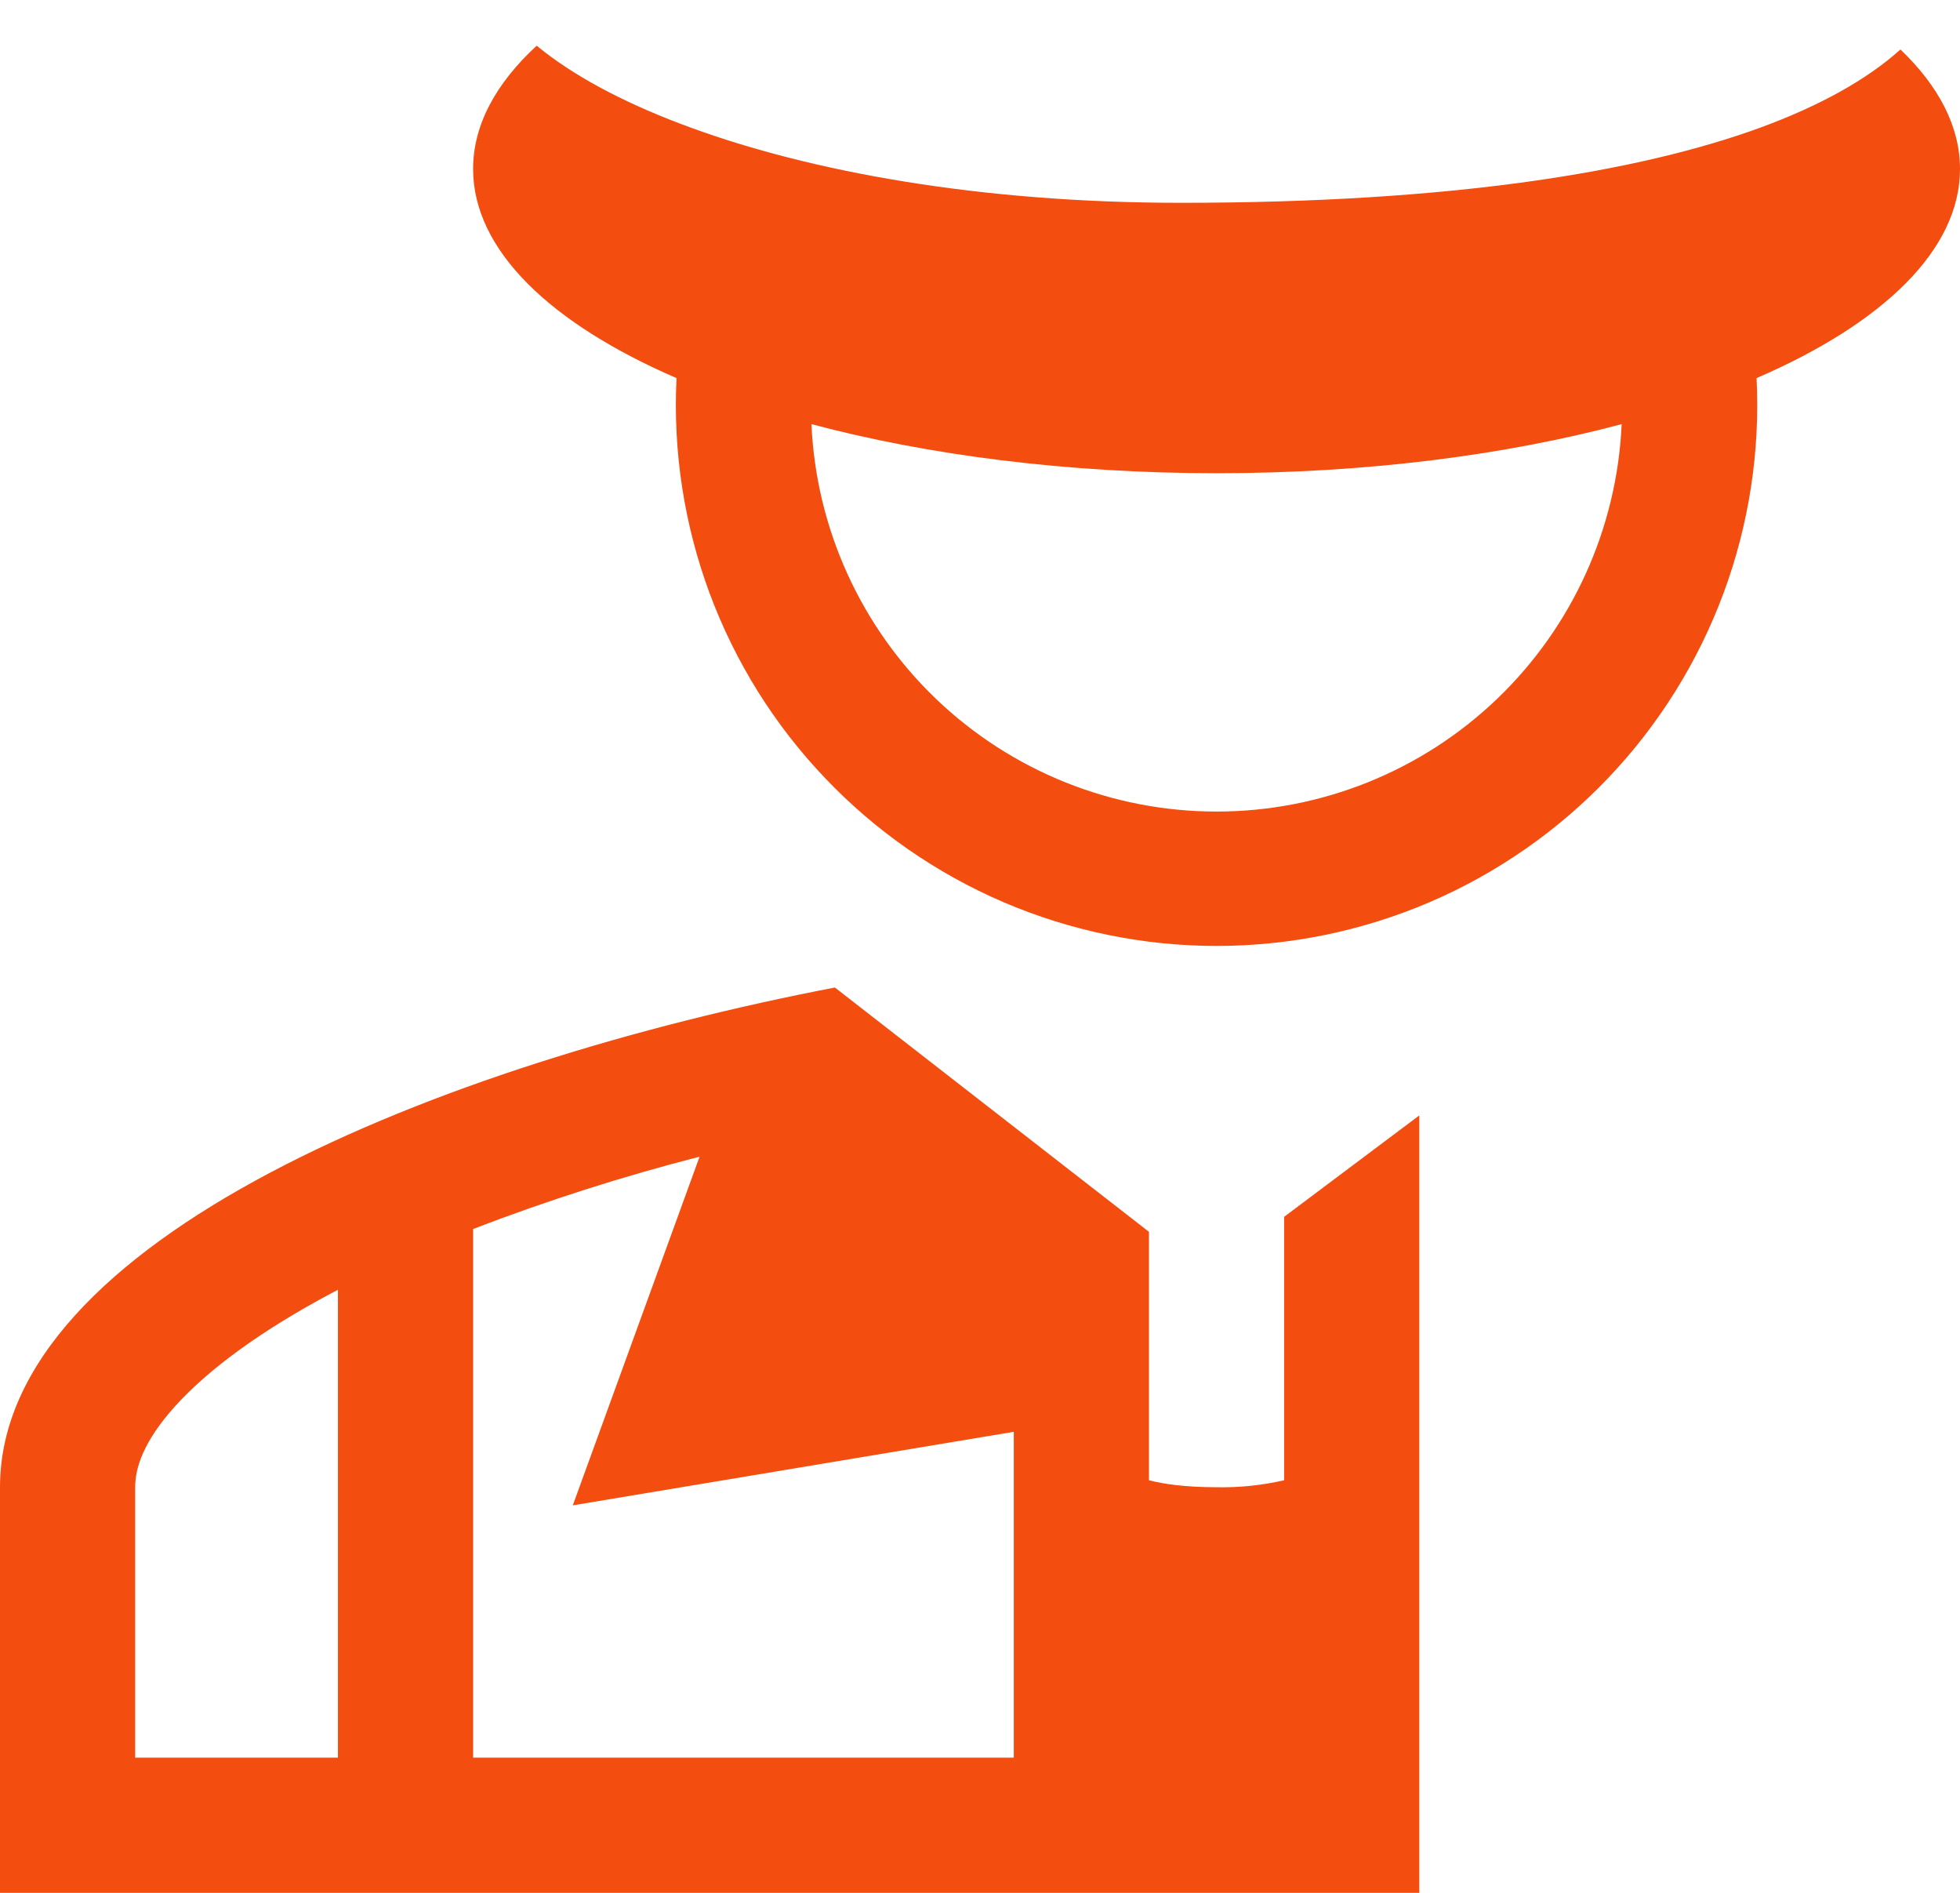 <svg width="29" height="28" viewBox="0 0 29 28" fill="none" xmlns="http://www.w3.org/2000/svg">
<path fill-rule="evenodd" clip-rule="evenodd" d="M26.04 1.89C26.925 1.566 27.623 1.178 28.119 0.732C28.686 1.275 29 1.872 29 2.5C29 3.698 27.856 4.787 25.99 5.593C26.044 6.676 25.878 7.758 25.501 8.775C25.124 9.791 24.544 10.721 23.797 11.506C23.049 12.292 22.15 12.917 21.154 13.345C20.157 13.772 19.084 13.993 18 13.993C16.916 13.993 15.843 13.772 14.846 13.345C13.85 12.917 12.951 12.292 12.204 11.506C11.456 10.721 10.876 9.791 10.499 8.775C10.122 7.758 9.956 6.676 10.01 5.593C8.144 4.787 7 3.698 7 2.5C7 1.85 7.336 1.233 7.941 0.676L8.054 0.766C8.598 1.187 9.342 1.568 10.224 1.889C11.995 2.536 14.483 3 17.474 3C21.482 3 24.243 2.545 26.04 1.89ZM12.006 6.274C12.075 7.817 12.737 9.274 13.853 10.342C14.97 11.41 16.455 12.005 18 12.005C19.545 12.005 21.03 11.41 22.147 10.342C23.263 9.274 23.925 7.817 23.994 6.274C22.27 6.734 20.21 7 18 7C15.79 7 13.73 6.733 12.006 6.274ZM0 28H21V16.5L19 18V21.897C18.672 21.972 18.336 22.007 18 22C17.525 22 17.205 21.95 17 21.897V18.222L12.353 14.608C6.52 15.728 0 18.338 0 22V28ZM7 26H15V21.18L8.475 22.268L10.351 17.11C9.214 17.402 8.096 17.759 7 18.18V26ZM2 26H5V19.079L4.926 19.118C3.862 19.682 3.084 20.257 2.594 20.798C2.114 21.33 2 21.723 2 22V26Z" fill="#F34D10"/>
</svg>
